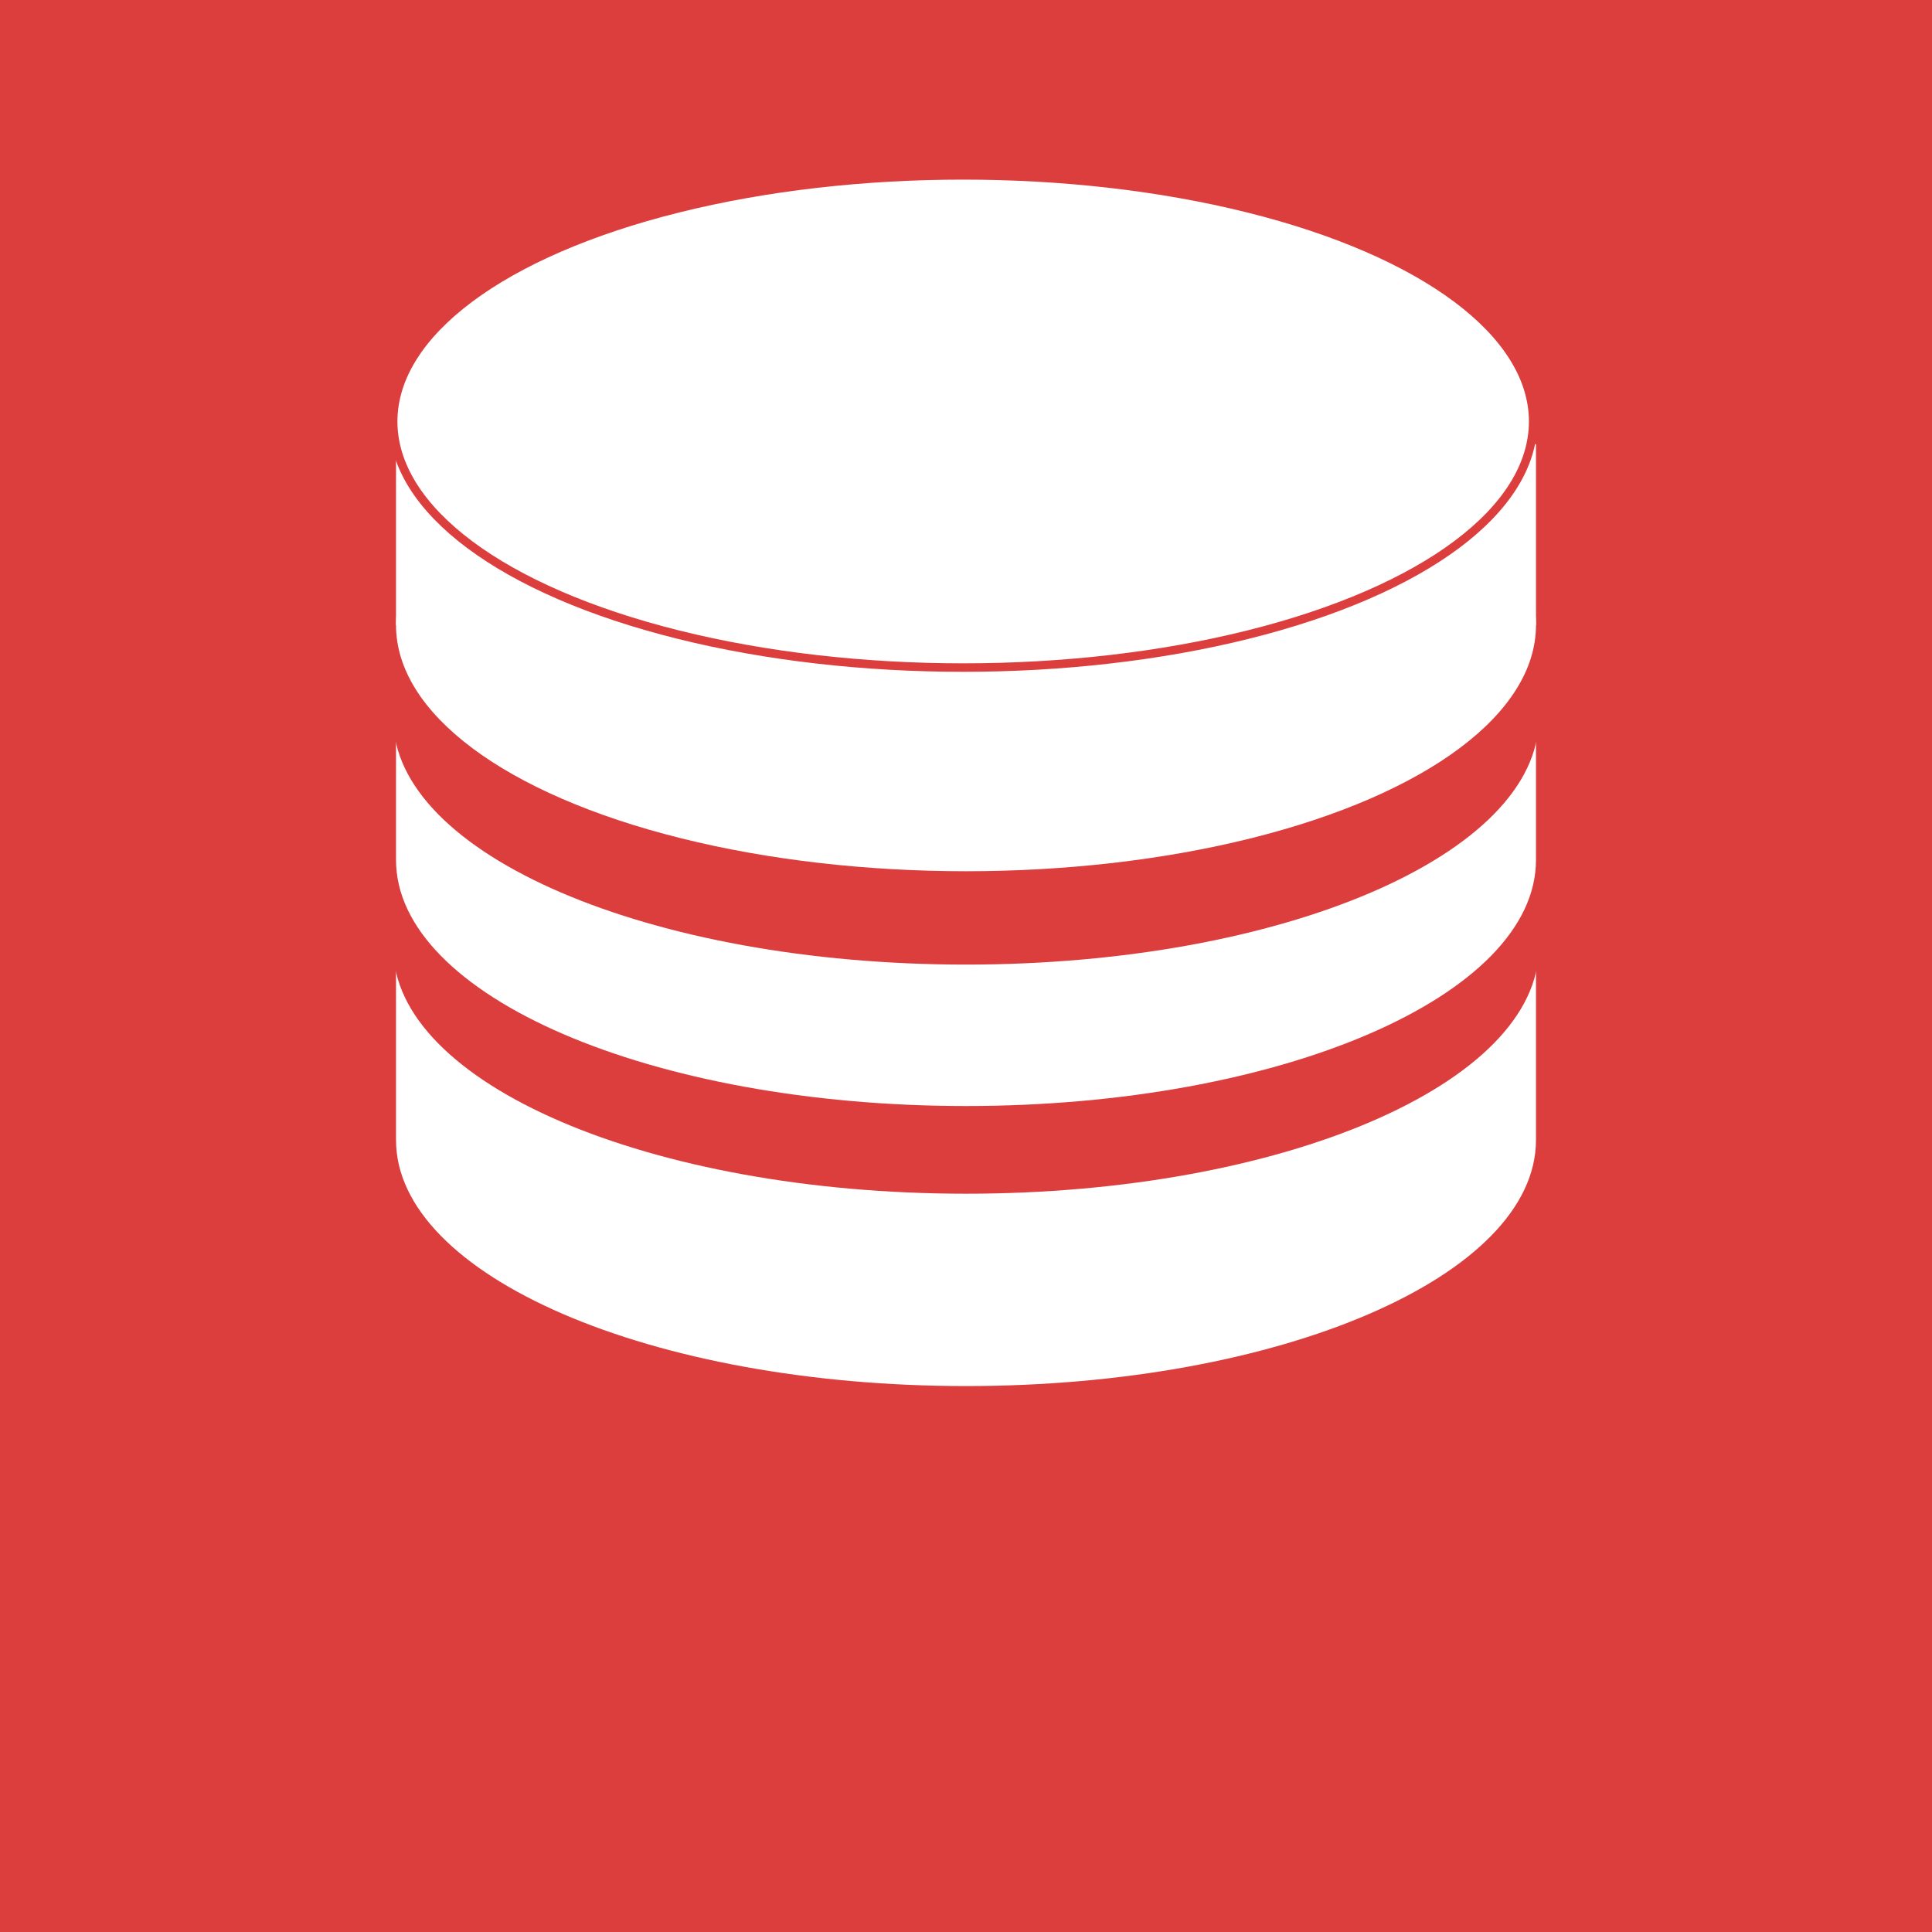 <?xml version="1.0" encoding="UTF-8"?>
<svg width="683px" height="683px" viewBox="0 0 683 683" version="1.1" xmlns="http://www.w3.org/2000/svg" xmlns:xlink="http://www.w3.org/1999/xlink">
    <g id="Page-1" stroke="none" stroke-width="1" fill="none" fill-rule="evenodd">
        <g id="Red">
            <rect id="Rectangle" fill="#DC3E3E" x="0" y="0" width="683" height="683"></rect>
            <path d="M140,248 L543,248 L543,403 C543,451.049 452.785,490 341.5,490 C230.215,490 140,451.049 140,403 L140,403 L140,248 Z" id="Combined-Shape" fill="#FFFFFF"></path>
            <path d="M139,180 L544,180 L544,335 C544,383.049 453.338,422 341.5,422 C229.662,422 139,383.049 139,335 L139,335 L139,180 Z" id="Combined-Shape" fill="#DC3E3E"></path>
            <path d="M140,149 L543,149 L543,304 C543,352.049 452.785,391 341.5,391 C230.215,391 140,352.049 140,304 L140,304 L140,149 Z" id="Combined-Shape" fill="#FFFFFF"></path>
            <path d="M139,99 L544,99 L544,254 C544,302.049 453.338,341 341.5,341 C229.662,341 139,302.049 139,254 L139,254 L139,99 Z" id="Combined-Shape" fill="#DC3E3E"></path>
            <ellipse id="Oval" fill="#FFFFFF" cx="341.5" cy="221" rx="201.5" ry="87"></ellipse>
            <rect id="Rectangle" fill="#FFFFFF" x="140" y="157" width="403" height="64"></rect>
            <ellipse id="Oval" stroke="#DC3E3E" stroke-width="3" fill="#FFFFFF" cx="340.5" cy="149" rx="201.5" ry="87"></ellipse>
        </g>
    </g>
</svg>
